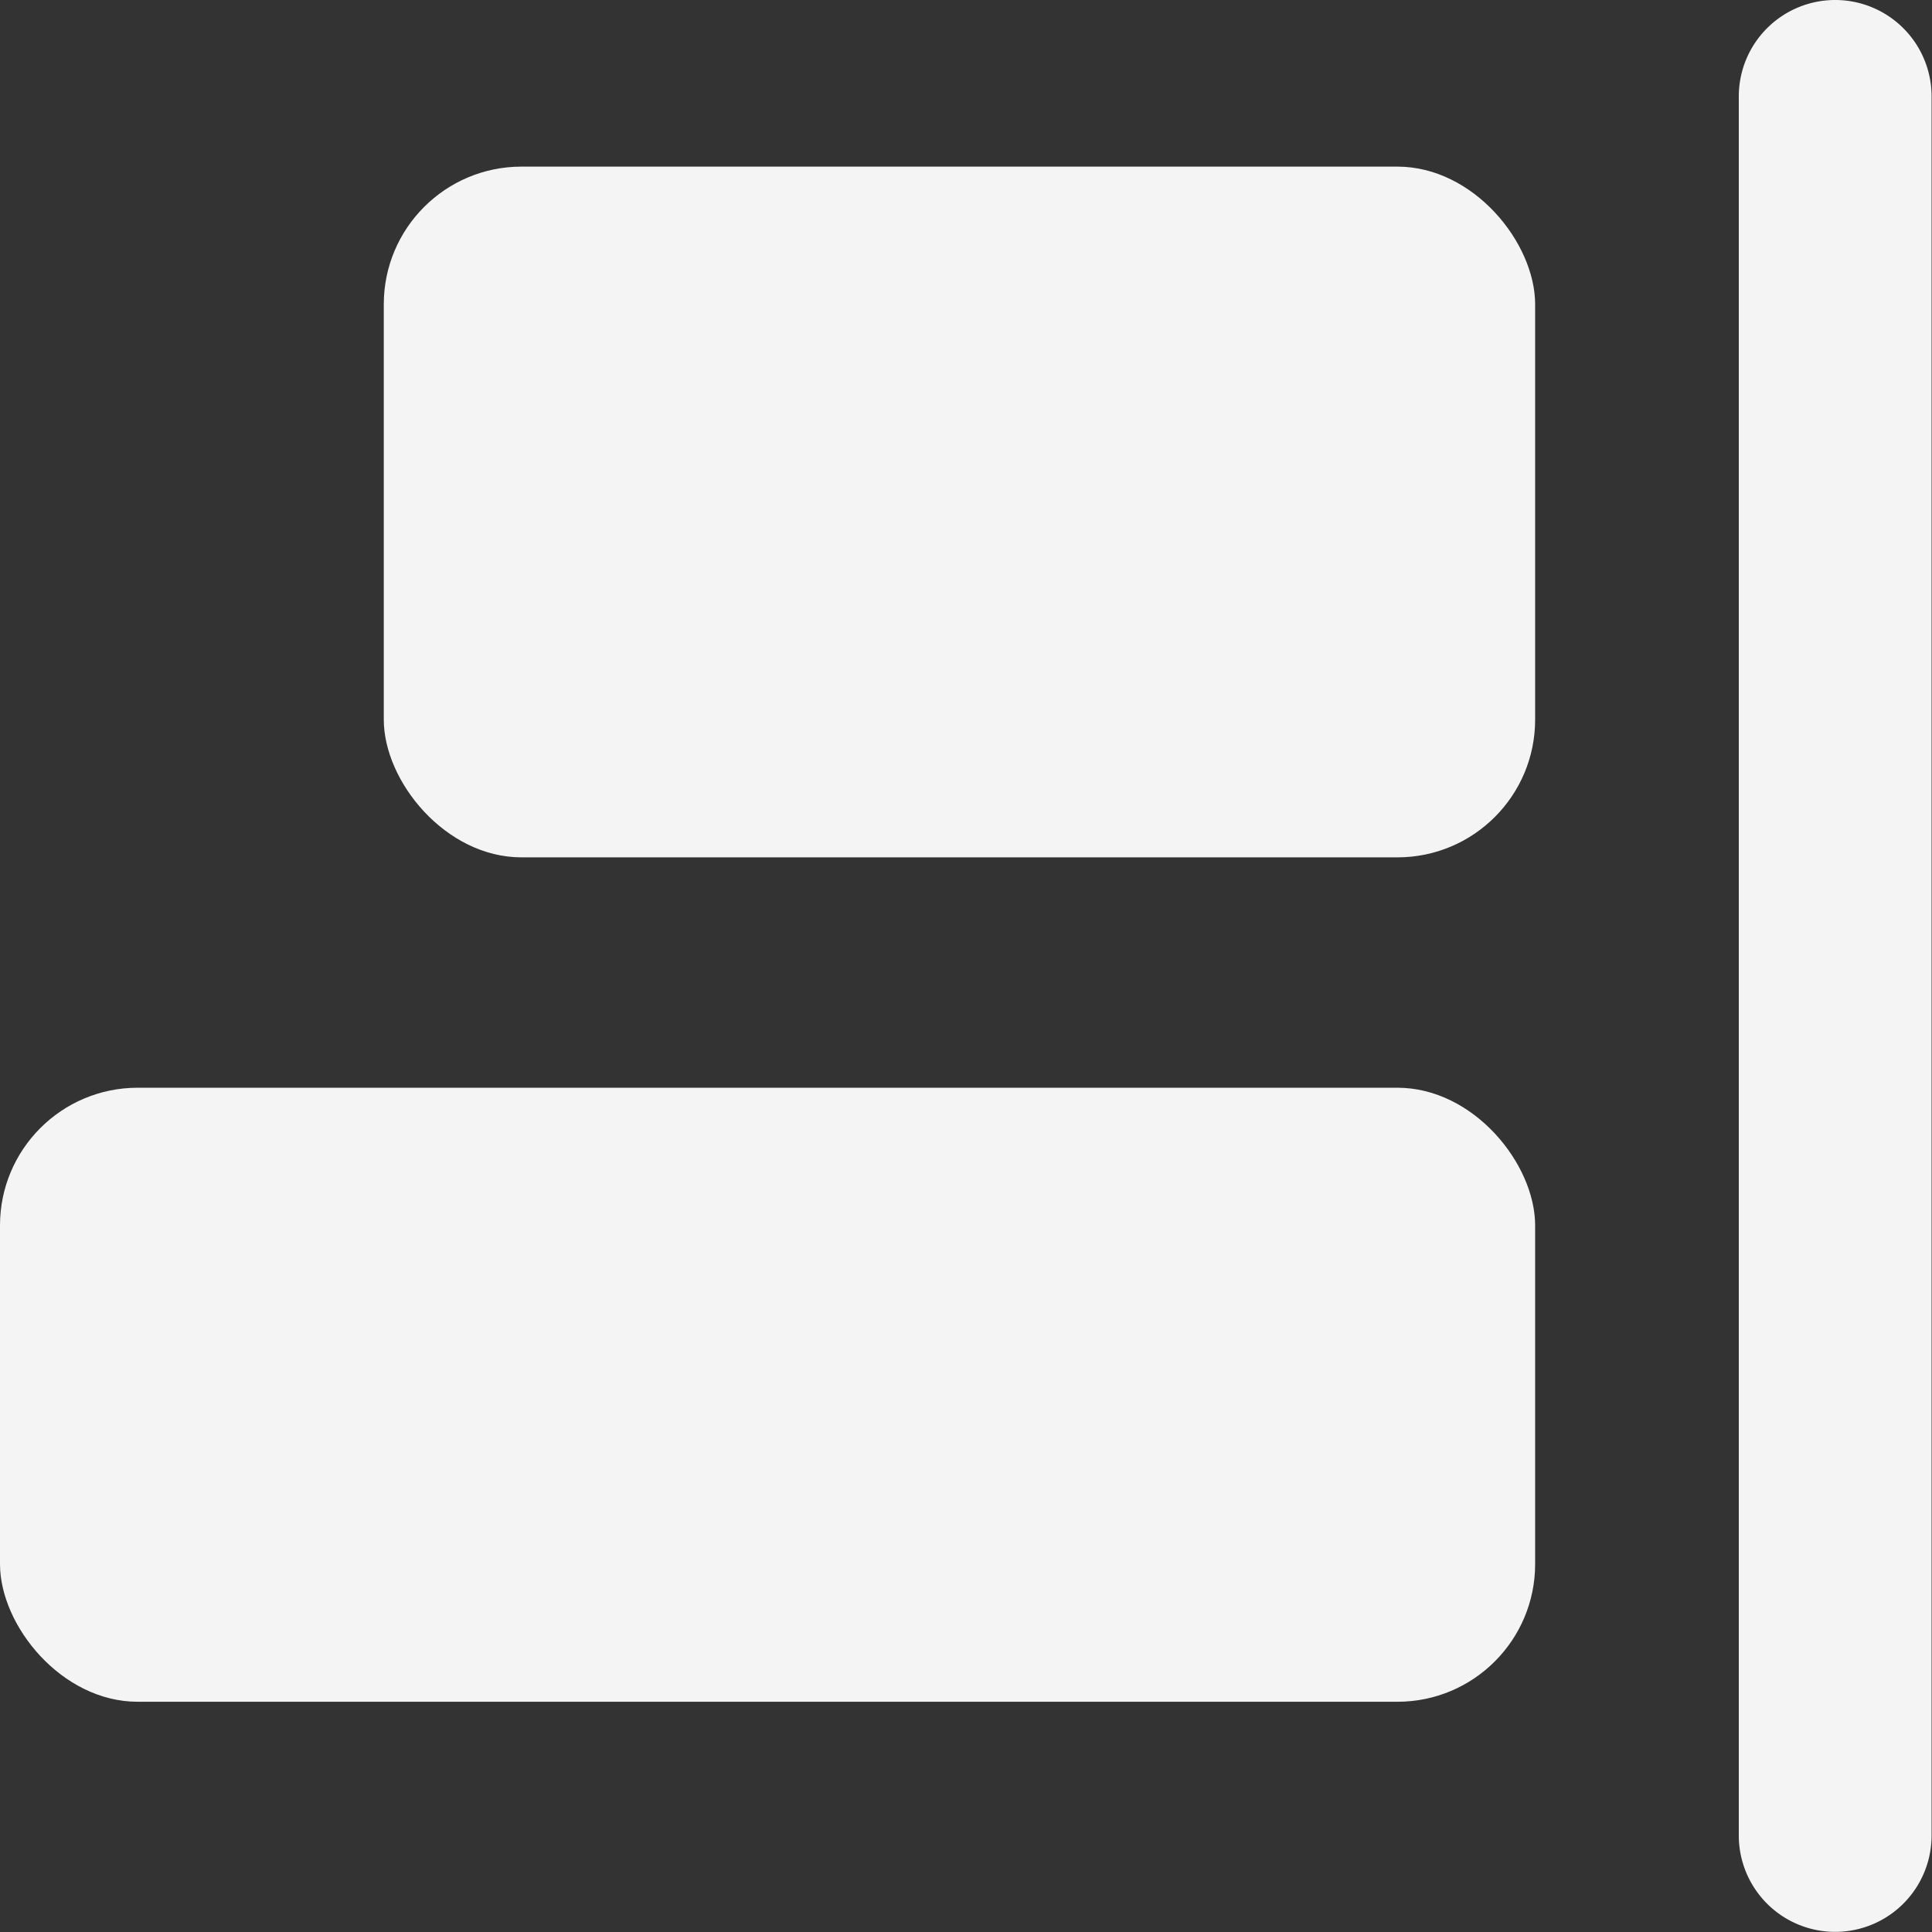<svg id="right-align_4733769" xmlns="http://www.w3.org/2000/svg" width="14.03" height="14.03" viewBox="0 0 14.03 14.03">
  <rect x="0" y="0" width="14.03" height="14.03" fill="#333333" stroke="none"/>
  <path id="Path_54" data-name="Path 54" d="M20.7,2a.7.7,0,0,0-.7.7V15.329a.7.7,0,1,0,1.4,0V2.7A.7.7,0,0,0,20.7,2Z" transform="translate(-7.373 -2)" fill="#f4f4f4"/>
  <rect id="Rectangle_206" data-name="Rectangle 206" width="11.148" height="4.459" rx="1" transform="translate(0 7.899)" fill="#f4f4f4"/>
  <rect id="Rectangle_207" data-name="Rectangle 207" width="8.361" height="5.016" rx="1" transform="translate(2.787 1.21)" fill="#f4f4f4"/>
</svg>
